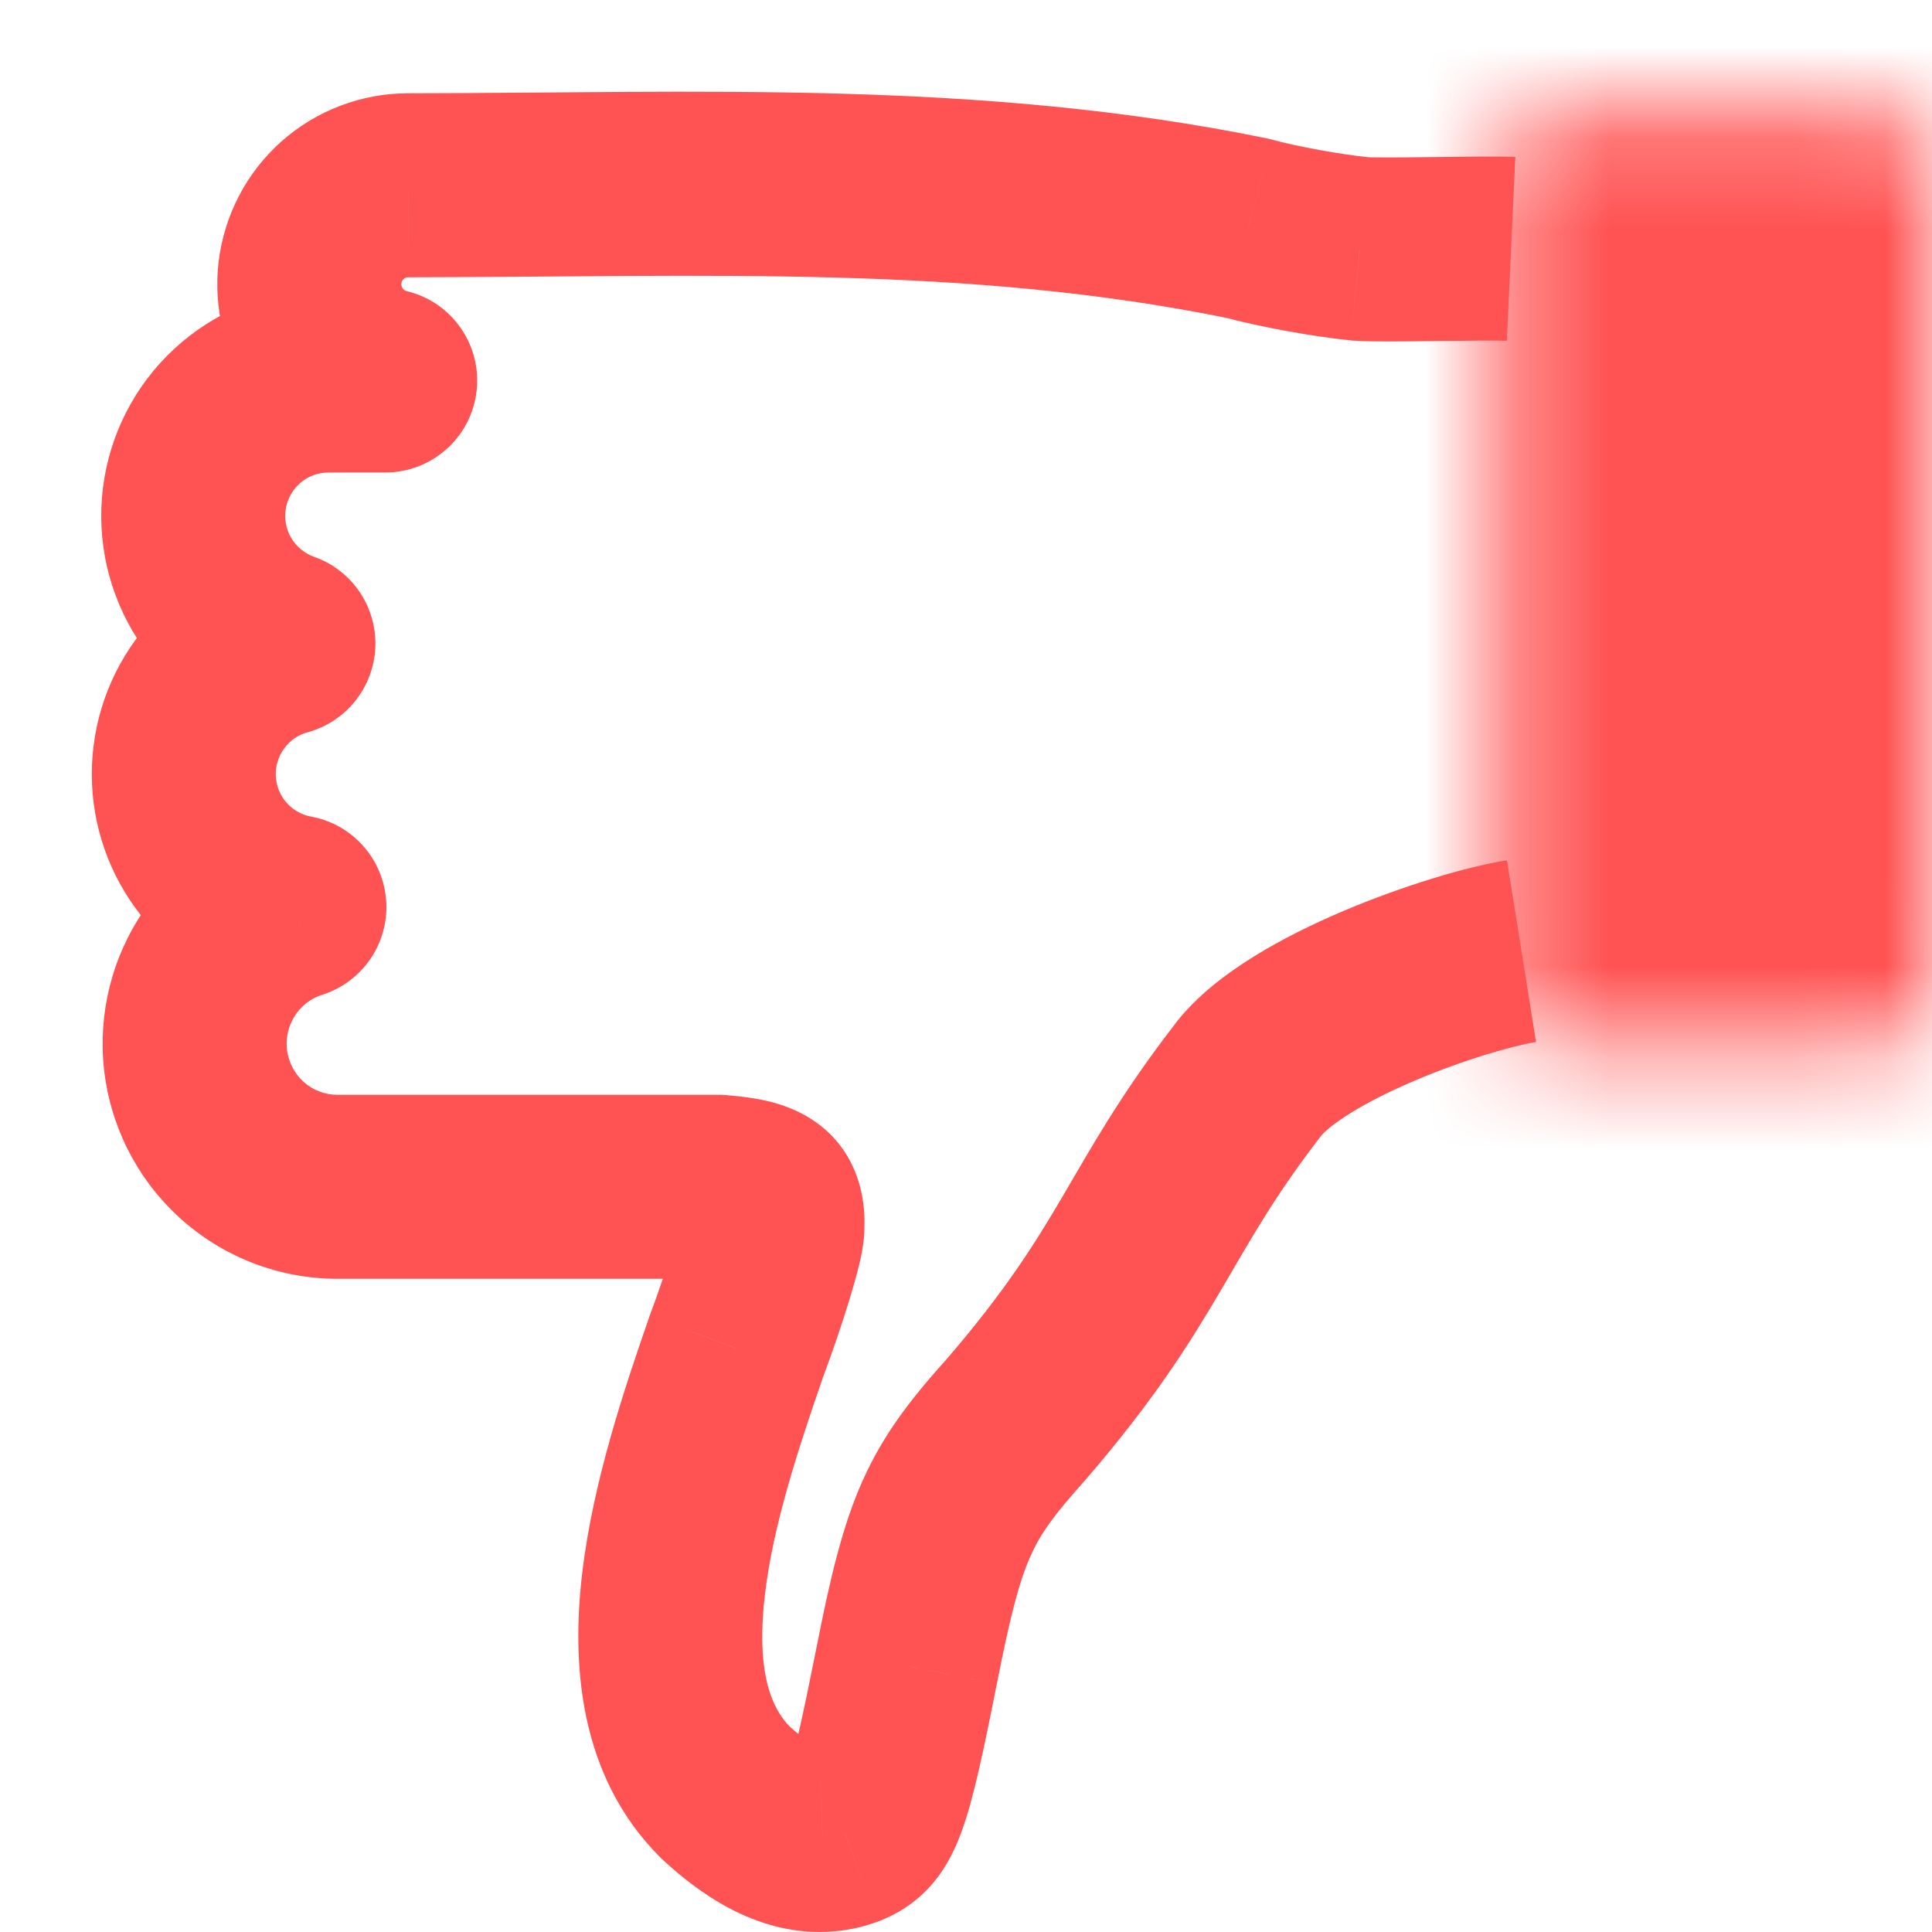 <svg width="21" height="21" viewBox="0 0 21 21" fill="none" xmlns="http://www.w3.org/2000/svg">
<path d="M8.942 19.999L8.904 19L8.901 19L8.942 19.999ZM9.193 19.949L9.54 20.887L9.55 20.884L9.193 19.949ZM9.855 18.107L10.835 18.302L10.836 18.301L9.855 18.107ZM11.047 15.426L11.791 16.094L11.798 16.086L11.805 16.078L11.047 15.426ZM13.569 11.735L14.36 12.346L14.36 12.346L13.569 11.735ZM14.781 2.705L14.684 3.7L14.694 3.701L14.703 3.702L14.781 2.705ZM13.564 2.483L13.831 1.519L13.798 1.51L13.765 1.503L13.564 2.483ZM4.436 2.014L4.435 3.014L4.437 3.014L4.436 2.014ZM4.187 4.136V5.136C4.694 5.136 5.121 4.757 5.18 4.253C5.239 3.749 4.912 3.281 4.419 3.164L4.187 4.136ZM3.565 4.136V3.136H3.564L3.565 4.136ZM3.08 6.995L3.342 7.96C3.765 7.845 4.063 7.469 4.08 7.032C4.096 6.594 3.826 6.197 3.413 6.052L3.08 6.995ZM3.2 9.859L3.502 10.813C3.94 10.674 4.227 10.255 4.198 9.797C4.169 9.338 3.832 8.958 3.38 8.876L3.2 9.859ZM3.667 12.9L3.667 13.9H3.667V12.9ZM7.81 12.9L7.886 11.903L7.848 11.9H7.81V12.9ZM7.997 14.654L7.061 14.304L7.056 14.315L7.053 14.327L7.997 14.654ZM7.884 19.482L7.178 20.19L7.192 20.204L7.206 20.217L7.884 19.482ZM8.981 20.998C9.172 20.991 9.361 20.954 9.54 20.887L8.846 19.012C8.865 19.005 8.884 19.001 8.904 19L8.981 20.998ZM9.55 20.884C9.736 20.812 9.949 20.693 10.135 20.476C10.3 20.283 10.396 20.067 10.461 19.884C10.584 19.539 10.693 19.023 10.835 18.302L8.874 17.913C8.72 18.687 8.64 19.037 8.578 19.212C8.55 19.289 8.554 19.247 8.615 19.176C8.697 19.081 8.792 19.032 8.837 19.015L9.55 20.884ZM10.836 18.301C10.985 17.542 11.083 17.177 11.202 16.913C11.307 16.676 11.448 16.476 11.791 16.094L10.303 14.758C9.915 15.19 9.609 15.574 9.375 16.097C9.155 16.591 9.022 17.16 8.874 17.914L10.836 18.301ZM11.805 16.078C12.546 15.218 12.931 14.602 13.27 14.026C13.597 13.47 13.849 13.007 14.36 12.346L12.778 11.123C12.174 11.903 11.856 12.485 11.545 13.013C11.246 13.522 10.928 14.031 10.289 14.774L11.805 16.078ZM14.36 12.346C14.384 12.315 14.475 12.225 14.681 12.098C14.874 11.978 15.114 11.858 15.378 11.746C15.918 11.516 16.45 11.365 16.696 11.326L16.38 9.351C15.927 9.423 15.235 9.633 14.595 9.905C14.269 10.044 13.931 10.209 13.627 10.398C13.337 10.578 13.014 10.817 12.777 11.123L14.36 12.346ZM16.471 1.706C16.296 1.698 15.903 1.704 15.583 1.707C15.41 1.709 15.243 1.711 15.105 1.711C15.036 1.711 14.978 1.711 14.931 1.71C14.908 1.71 14.89 1.709 14.876 1.709C14.861 1.708 14.856 1.708 14.858 1.708L14.703 3.702C14.887 3.716 15.293 3.711 15.606 3.707C15.976 3.703 16.279 3.699 16.379 3.704L16.471 1.706ZM14.877 1.709C14.586 1.681 14.095 1.592 13.831 1.519L13.298 3.446C13.681 3.552 14.286 3.661 14.684 3.7L14.877 1.709ZM13.765 1.503C10.641 0.864 7.595 1.01 4.434 1.014L4.437 3.014C7.728 3.009 10.496 2.876 13.364 3.462L13.765 1.503ZM4.436 1.014C3.928 1.014 3.437 1.201 3.057 1.539L4.388 3.032C4.401 3.021 4.418 3.014 4.435 3.014L4.436 1.014ZM3.057 1.539C2.677 1.878 2.436 2.344 2.376 2.848L4.363 3.081C4.365 3.062 4.374 3.045 4.388 3.032L3.057 1.539ZM2.376 2.848C2.317 3.353 2.445 3.862 2.736 4.278L4.376 3.134C4.366 3.119 4.361 3.1 4.363 3.081L2.376 2.848ZM2.736 4.278C3.026 4.695 3.46 4.991 3.955 5.109L4.419 3.164C4.402 3.16 4.387 3.15 4.376 3.134L2.736 4.278ZM4.187 3.136H3.565V5.136H4.187V3.136ZM3.564 3.136C2.982 3.137 2.418 3.344 1.974 3.721L3.267 5.247C3.351 5.175 3.457 5.137 3.566 5.136L3.564 3.136ZM1.974 3.721C1.529 4.098 1.233 4.619 1.135 5.193L3.107 5.528C3.126 5.417 3.183 5.318 3.267 5.247L1.974 3.721ZM1.135 5.193C1.038 5.767 1.146 6.357 1.441 6.859L3.165 5.847C3.109 5.751 3.088 5.638 3.107 5.528L1.135 5.193ZM1.441 6.859C1.735 7.362 2.198 7.744 2.748 7.938L3.413 6.052C3.31 6.015 3.222 5.943 3.165 5.847L1.441 6.859ZM2.818 6.03C2.278 6.176 1.804 6.503 1.473 6.955L3.089 8.135C3.151 8.049 3.241 7.987 3.342 7.96L2.818 6.03ZM1.473 6.955C1.143 7.407 0.977 7.958 1 8.517L2.998 8.433C2.994 8.326 3.026 8.221 3.089 8.135L1.473 6.955ZM1 8.517C1.023 9.076 1.236 9.611 1.602 10.034L3.113 8.723C3.043 8.643 3.003 8.541 2.998 8.433L1 8.517ZM1.602 10.034C1.969 10.457 2.469 10.742 3.02 10.843L3.38 8.876C3.277 8.857 3.183 8.803 3.113 8.723L1.602 10.034ZM2.898 8.906C2.317 9.09 1.821 9.477 1.5 9.995L3.2 11.049C3.27 10.936 3.377 10.852 3.502 10.813L2.898 8.906ZM1.5 9.995C1.178 10.514 1.053 11.13 1.145 11.732L3.122 11.429C3.102 11.297 3.13 11.162 3.2 11.049L1.5 9.995ZM1.145 11.732C1.238 12.335 1.542 12.885 2.005 13.283L3.309 11.767C3.209 11.681 3.143 11.561 3.122 11.429L1.145 11.732ZM2.005 13.283C2.467 13.681 3.056 13.9 3.667 13.9L3.667 11.9C3.536 11.9 3.409 11.853 3.309 11.767L2.005 13.283ZM3.667 13.9H7.81V11.9H3.667V13.9ZM7.733 13.897C7.847 13.906 7.885 13.915 7.882 13.915C7.88 13.914 7.766 13.886 7.641 13.773C7.495 13.64 7.431 13.482 7.407 13.378C7.392 13.308 7.396 13.266 7.396 13.34H9.396C9.396 13.266 9.434 12.697 8.983 12.289C8.78 12.107 8.555 12.024 8.391 11.98C8.226 11.937 8.051 11.916 7.886 11.903L7.733 13.897ZM7.396 13.34C7.396 13.268 7.406 13.223 7.403 13.237C7.403 13.24 7.4 13.254 7.393 13.284C7.379 13.342 7.355 13.428 7.322 13.536C7.257 13.752 7.164 14.027 7.061 14.304L8.934 15.003C9.05 14.692 9.157 14.378 9.236 14.117C9.275 13.988 9.31 13.864 9.337 13.755C9.354 13.684 9.396 13.51 9.396 13.34H7.396ZM7.053 14.327C6.792 15.08 6.445 16.104 6.328 17.102C6.213 18.081 6.287 19.301 7.178 20.19L8.591 18.774C8.356 18.54 8.223 18.109 8.314 17.336C8.402 16.583 8.675 15.754 8.942 14.981L7.053 14.327ZM7.206 20.217C7.578 20.56 8.2 21.031 8.984 20.998L8.901 19C8.943 18.998 8.937 19.013 8.866 18.975C8.793 18.937 8.691 18.866 8.562 18.747L7.206 20.217Z" fill="#FF5252"/>
<mask id="path-2-inside-1_1909_3248" fill="white">
<path d="M20.373 11.409C20.456 11.409 20.537 11.393 20.613 11.361C20.689 11.33 20.759 11.284 20.817 11.225C20.875 11.167 20.921 11.098 20.953 11.021C20.984 10.945 21 10.863 21 10.781V1.827C21 1.745 20.984 1.663 20.953 1.587C20.922 1.51 20.875 1.441 20.817 1.383C20.759 1.324 20.69 1.278 20.613 1.246C20.537 1.215 20.456 1.199 20.373 1.199H16.926C16.843 1.199 16.762 1.215 16.686 1.247C16.609 1.278 16.54 1.324 16.482 1.383C16.424 1.441 16.377 1.51 16.346 1.587C16.315 1.663 16.299 1.745 16.299 1.827V10.781C16.299 10.863 16.315 10.945 16.346 11.021C16.378 11.098 16.424 11.167 16.482 11.225C16.54 11.284 16.609 11.33 16.686 11.361C16.762 11.393 16.843 11.409 16.926 11.409H20.373Z"/>
</mask>
<path d="M20.373 11.409L20.385 8.409H20.373V11.409ZM21 10.781H18L18 10.791L21 10.781ZM21 1.827L18 1.816V1.827H21ZM20.373 1.199V4.199L20.385 4.199L20.373 1.199ZM16.926 1.199L16.915 4.199H16.926V1.199ZM16.299 1.827H19.299L19.299 1.816L16.299 1.827ZM16.299 10.781L19.299 10.791V10.781H16.299ZM16.926 11.409V8.409L16.915 8.409L16.926 11.409ZM20.361 14.409C20.84 14.411 21.315 14.317 21.758 14.135L19.469 8.588C19.759 8.468 20.071 8.407 20.385 8.409L20.361 14.409ZM21.758 14.135C22.2 13.952 22.602 13.684 22.94 13.345L18.694 9.106C18.915 8.884 19.179 8.708 19.469 8.588L21.758 14.135ZM22.94 13.345C23.278 13.007 23.545 12.605 23.727 12.163L18.178 9.88C18.297 9.591 18.473 9.328 18.694 9.106L22.94 13.345ZM23.727 12.163C23.909 11.721 24.002 11.248 24 10.771L18 10.791C17.999 10.478 18.06 10.169 18.178 9.88L23.727 12.163ZM24 10.781V1.827H18V10.781H24ZM24 1.838C24.002 1.361 23.909 0.888 23.727 0.446L18.178 2.728C18.059 2.438 17.999 2.129 18 1.816L24 1.838ZM23.727 0.446C23.546 0.004 23.278 -0.398 22.941 -0.737L18.694 3.502C18.472 3.28 18.297 3.017 18.178 2.728L23.727 0.446ZM22.941 -0.737C22.603 -1.075 22.201 -1.344 21.758 -1.527L19.469 4.02C19.178 3.9 18.915 3.724 18.694 3.502L22.941 -0.737ZM21.758 -1.527C21.315 -1.709 20.84 -1.803 20.361 -1.801L20.385 4.199C20.071 4.201 19.759 4.139 19.469 4.02L21.758 -1.527ZM20.373 -1.801H16.926V4.199H20.373V-1.801ZM16.937 -1.801C16.457 -1.802 15.983 -1.709 15.54 -1.526L17.831 4.019C17.54 4.139 17.229 4.2 16.915 4.199L16.937 -1.801ZM15.54 -1.526C15.098 -1.343 14.696 -1.075 14.358 -0.736L18.606 3.501C18.384 3.723 18.121 3.899 17.831 4.019L15.54 -1.526ZM14.358 -0.736C14.02 -0.398 13.753 0.004 13.571 0.446L19.121 2.727C19.002 3.017 18.827 3.28 18.606 3.501L14.358 -0.736ZM13.571 0.446C13.39 0.888 13.297 1.361 13.299 1.838L19.299 1.816C19.3 2.129 19.24 2.438 19.121 2.727L13.571 0.446ZM13.299 1.827V10.781H19.299V1.827H13.299ZM13.299 10.771C13.297 11.248 13.39 11.721 13.572 12.163L19.12 9.88C19.239 10.169 19.3 10.478 19.299 10.791L13.299 10.771ZM13.572 12.163C13.753 12.604 14.021 13.006 14.358 13.345L18.605 9.106C18.827 9.328 19.002 9.591 19.12 9.88L13.572 12.163ZM14.358 13.345C14.696 13.683 15.098 13.951 15.54 14.134L17.831 8.588C18.121 8.708 18.384 8.884 18.605 9.106L14.358 13.345ZM15.54 14.134C15.983 14.317 16.458 14.41 16.937 14.409L16.915 8.409C17.229 8.407 17.54 8.469 17.831 8.588L15.54 14.134ZM16.926 14.409H20.373V8.409H16.926V14.409Z" fill="#FF5252" mask="url(#path-2-inside-1_1909_3248)"/>
</svg>
